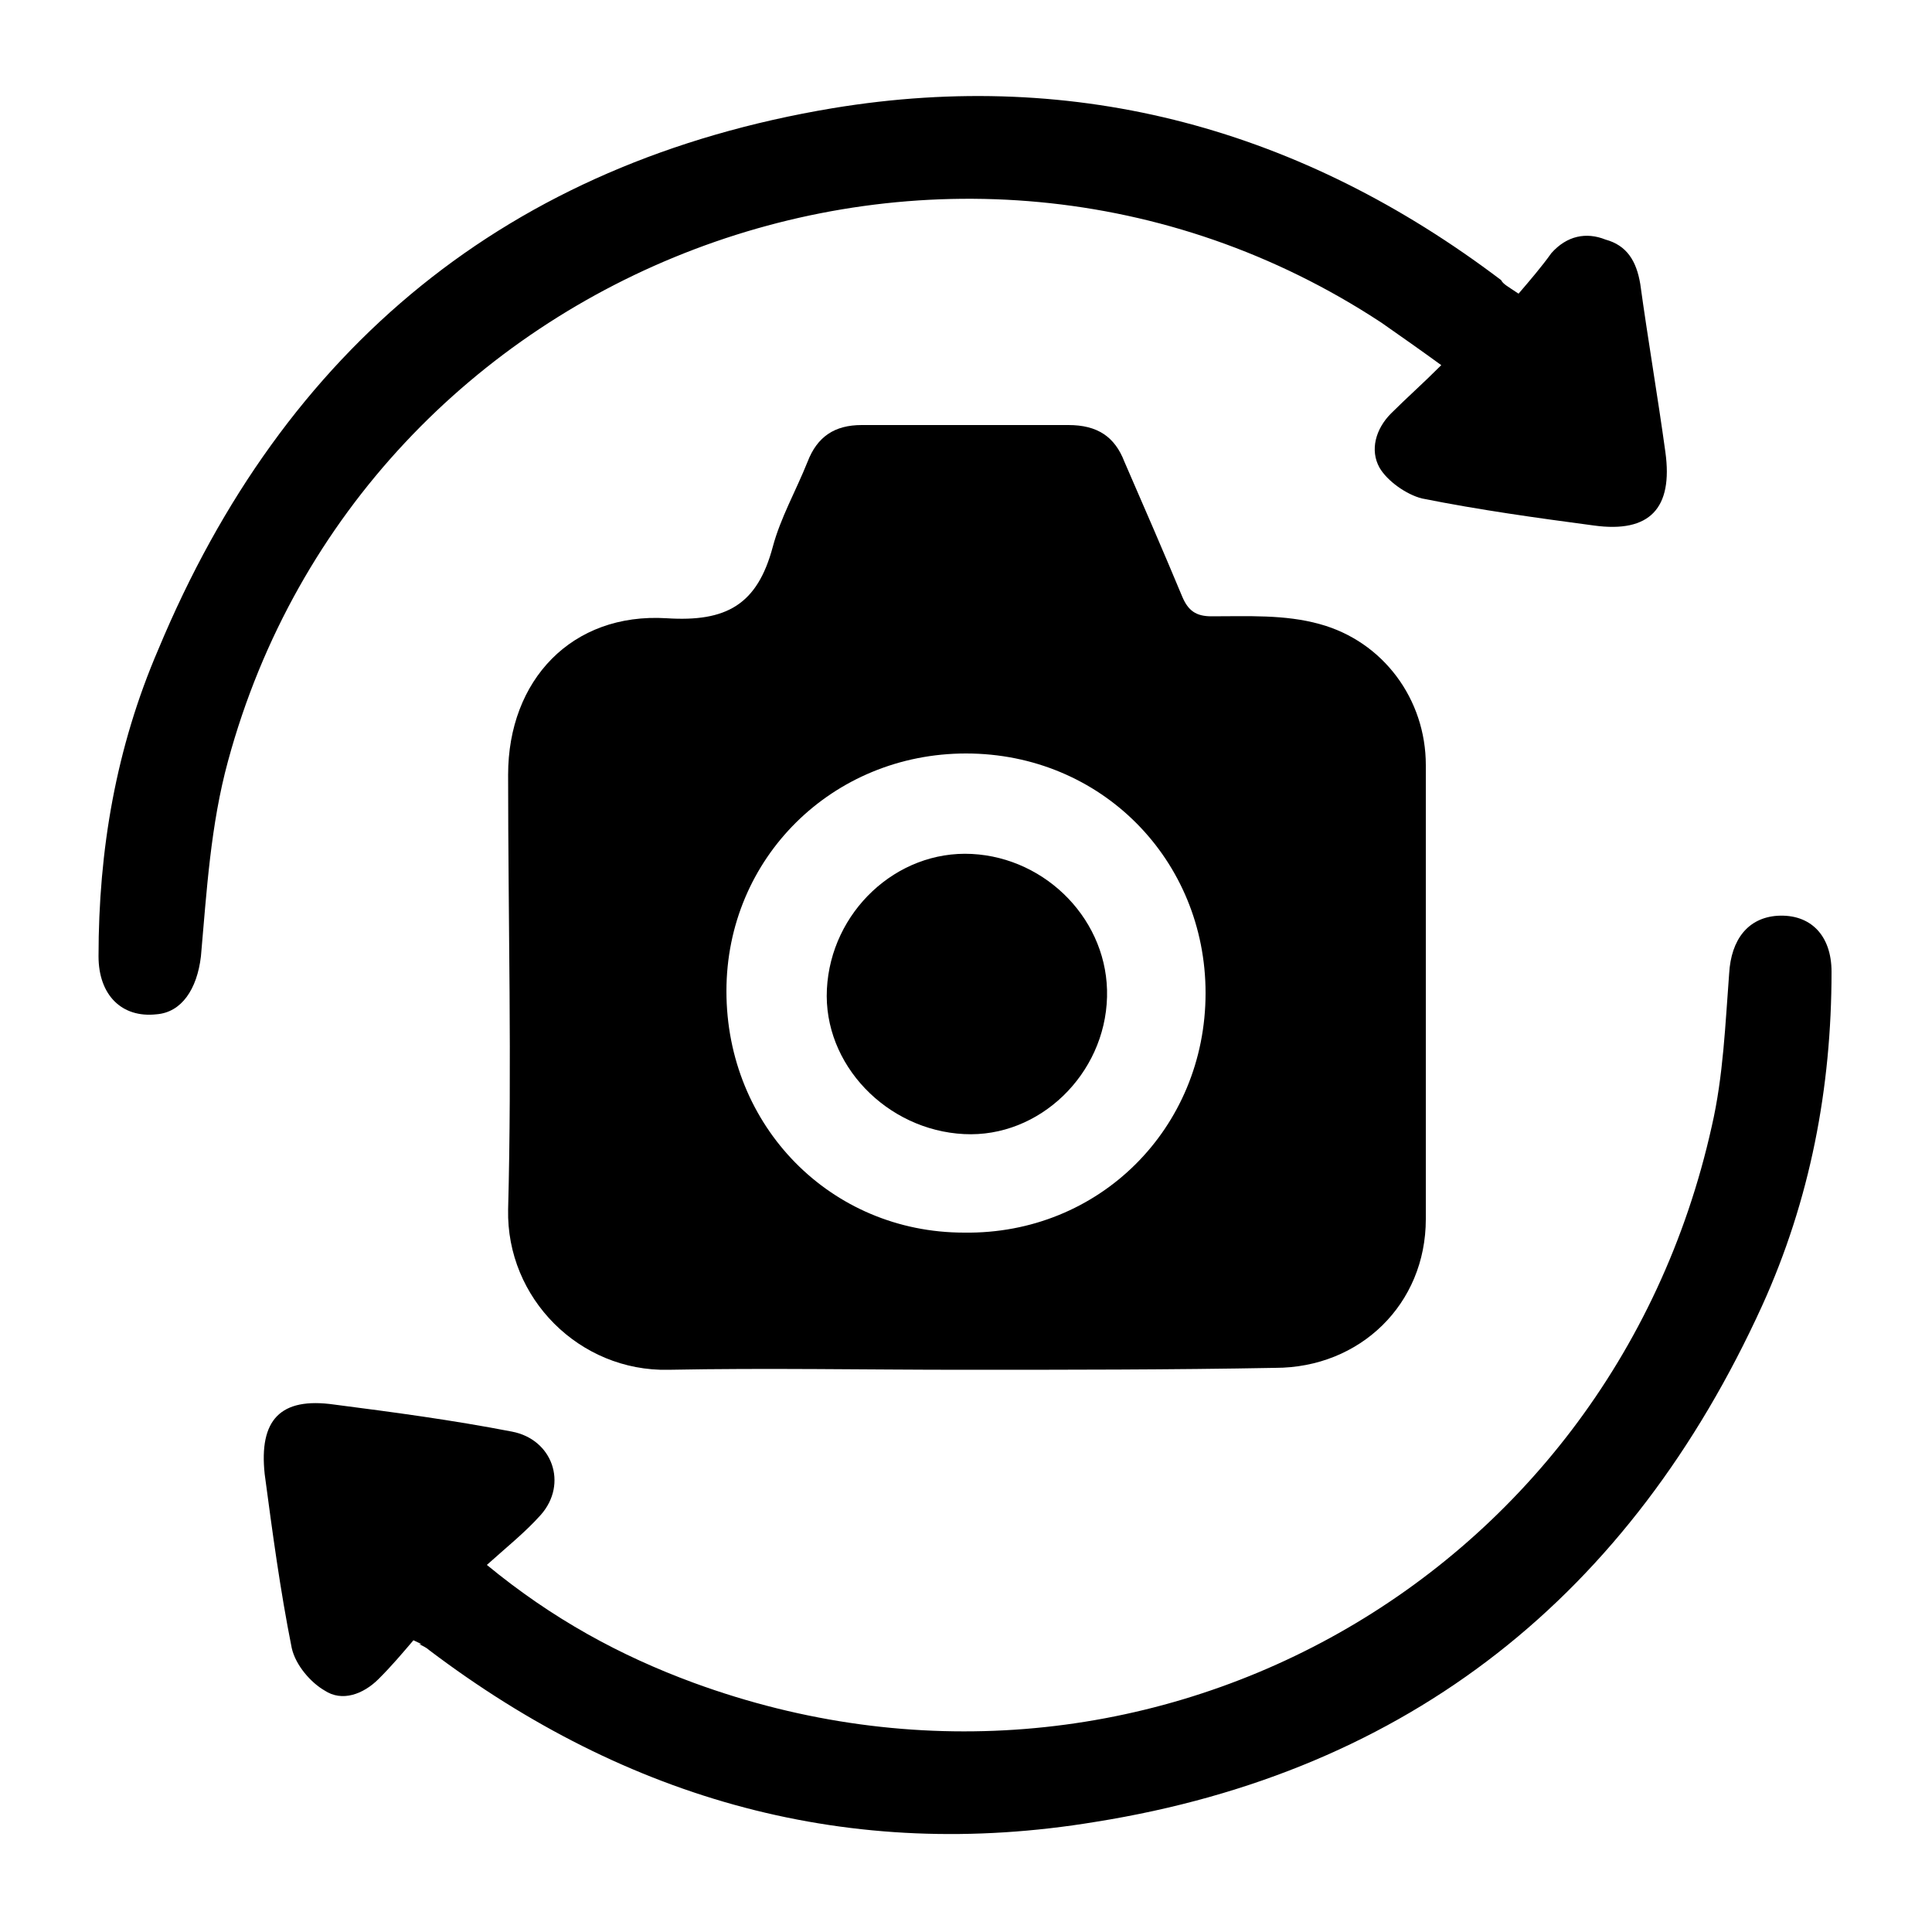 <?xml version="1.0" encoding="utf-8"?>
<!-- Generator: Adobe Illustrator 27.0.0, SVG Export Plug-In . SVG Version: 6.00 Build 0)  -->
<svg version="1.1" id="Layer_1" xmlns="http://www.w3.org/2000/svg" xmlns:xlink="http://www.w3.org/1999/xlink" x="0px" y="0px"
	 viewBox="0 0 100 100" style="enable-background:new 0 0 100 100;" xml:space="preserve">
<g>
	<path d="M49.9,70.9c-5.1,0-10.2-0.1-15.3,0c-4.6,0.1-8.4-3.7-8.3-8.3c0.2-7.5,0-15,0-22.5c0-4.9,3.3-8.4,8.2-8.1
		c3.1,0.2,4.7-0.7,5.5-3.7c0.4-1.5,1.2-2.9,1.8-4.4c0.5-1.3,1.4-1.9,2.8-1.9c3.6,0,7.1,0,10.7,0c1.5,0,2.4,0.6,2.9,1.9
		c1,2.3,2,4.6,3,7c0.3,0.7,0.7,1,1.5,1c1.9,0,3.8-0.1,5.6,0.4c3.3,0.9,5.5,3.9,5.5,7.3c0,7.8,0,15.6,0,23.5c0,4.4-3.4,7.7-7.8,7.7
		C60.6,70.9,55.2,70.9,49.9,70.9z M62.4,51.4C62.4,44.5,57,39,50,39c-6.9,0-12.4,5.4-12.4,12.3c0,7,5.4,12.5,12.3,12.5
		C56.9,63.9,62.4,58.4,62.4,51.4z"/>
	<path d="M78.6,15.2c0.6-0.7,1.2-1.4,1.7-2.1c0.8-0.9,1.8-1.1,2.8-0.7c1.1,0.3,1.6,1.1,1.8,2.3c0.4,2.9,0.9,5.8,1.3,8.7
		c0.4,2.9-0.8,4.2-3.7,3.8c-3-0.4-5.9-0.8-8.9-1.4c-0.8-0.2-1.8-0.9-2.2-1.6c-0.5-0.9-0.2-2,0.6-2.8c0.8-0.8,1.6-1.5,2.6-2.5
		c-1.1-0.8-2.1-1.5-3.1-2.2C49.3,2.1,18.8,13.6,11.8,39.4c-0.9,3.3-1.1,6.7-1.4,10.1c-0.2,1.7-1,2.9-2.3,3c-1.8,0.2-3-1-3-3
		c0-5.5,0.9-10.8,3.1-15.9C14.7,18,26.3,8.4,43.1,5.6c12.7-2.1,24.3,1.1,34.6,8.9C77.8,14.7,78,14.8,78.6,15.2z"/>
	<path d="M21.4,84.9c-0.6,0.7-1.1,1.3-1.8,2c-0.8,0.8-1.9,1.2-2.8,0.6c-0.7-0.4-1.5-1.3-1.7-2.2c-0.6-3-1-6-1.4-9
		c-0.3-2.8,0.8-4,3.6-3.6c3.1,0.4,6.1,0.8,9.2,1.4c2.1,0.4,2.9,2.7,1.5,4.3c-0.8,0.9-1.8,1.7-2.8,2.6c3.4,2.8,6.9,4.7,10.7,6.1
		c22.9,8.4,47.4-5,52.7-28.8c0.6-2.6,0.7-5.3,0.9-7.9c0.1-1.8,1-2.9,2.5-3c1.7-0.1,2.8,1,2.8,2.9c0,6-1.1,11.8-3.6,17.3
		c-6.8,14.9-18.2,24.1-34.5,26.7c-12.7,2.1-24.2-1.1-34.5-8.9c-0.1-0.1-0.3-0.2-0.5-0.3C21.9,85.1,21.8,85.1,21.4,84.9z"/>
	<path d="M42.8,51.2c0.2-4,3.6-7.2,7.5-7c3.9,0.2,7.1,3.5,7,7.4c-0.1,4-3.5,7.3-7.4,7.1C45.9,58.5,42.6,55.1,42.8,51.2z"/>
</g>
</svg>
